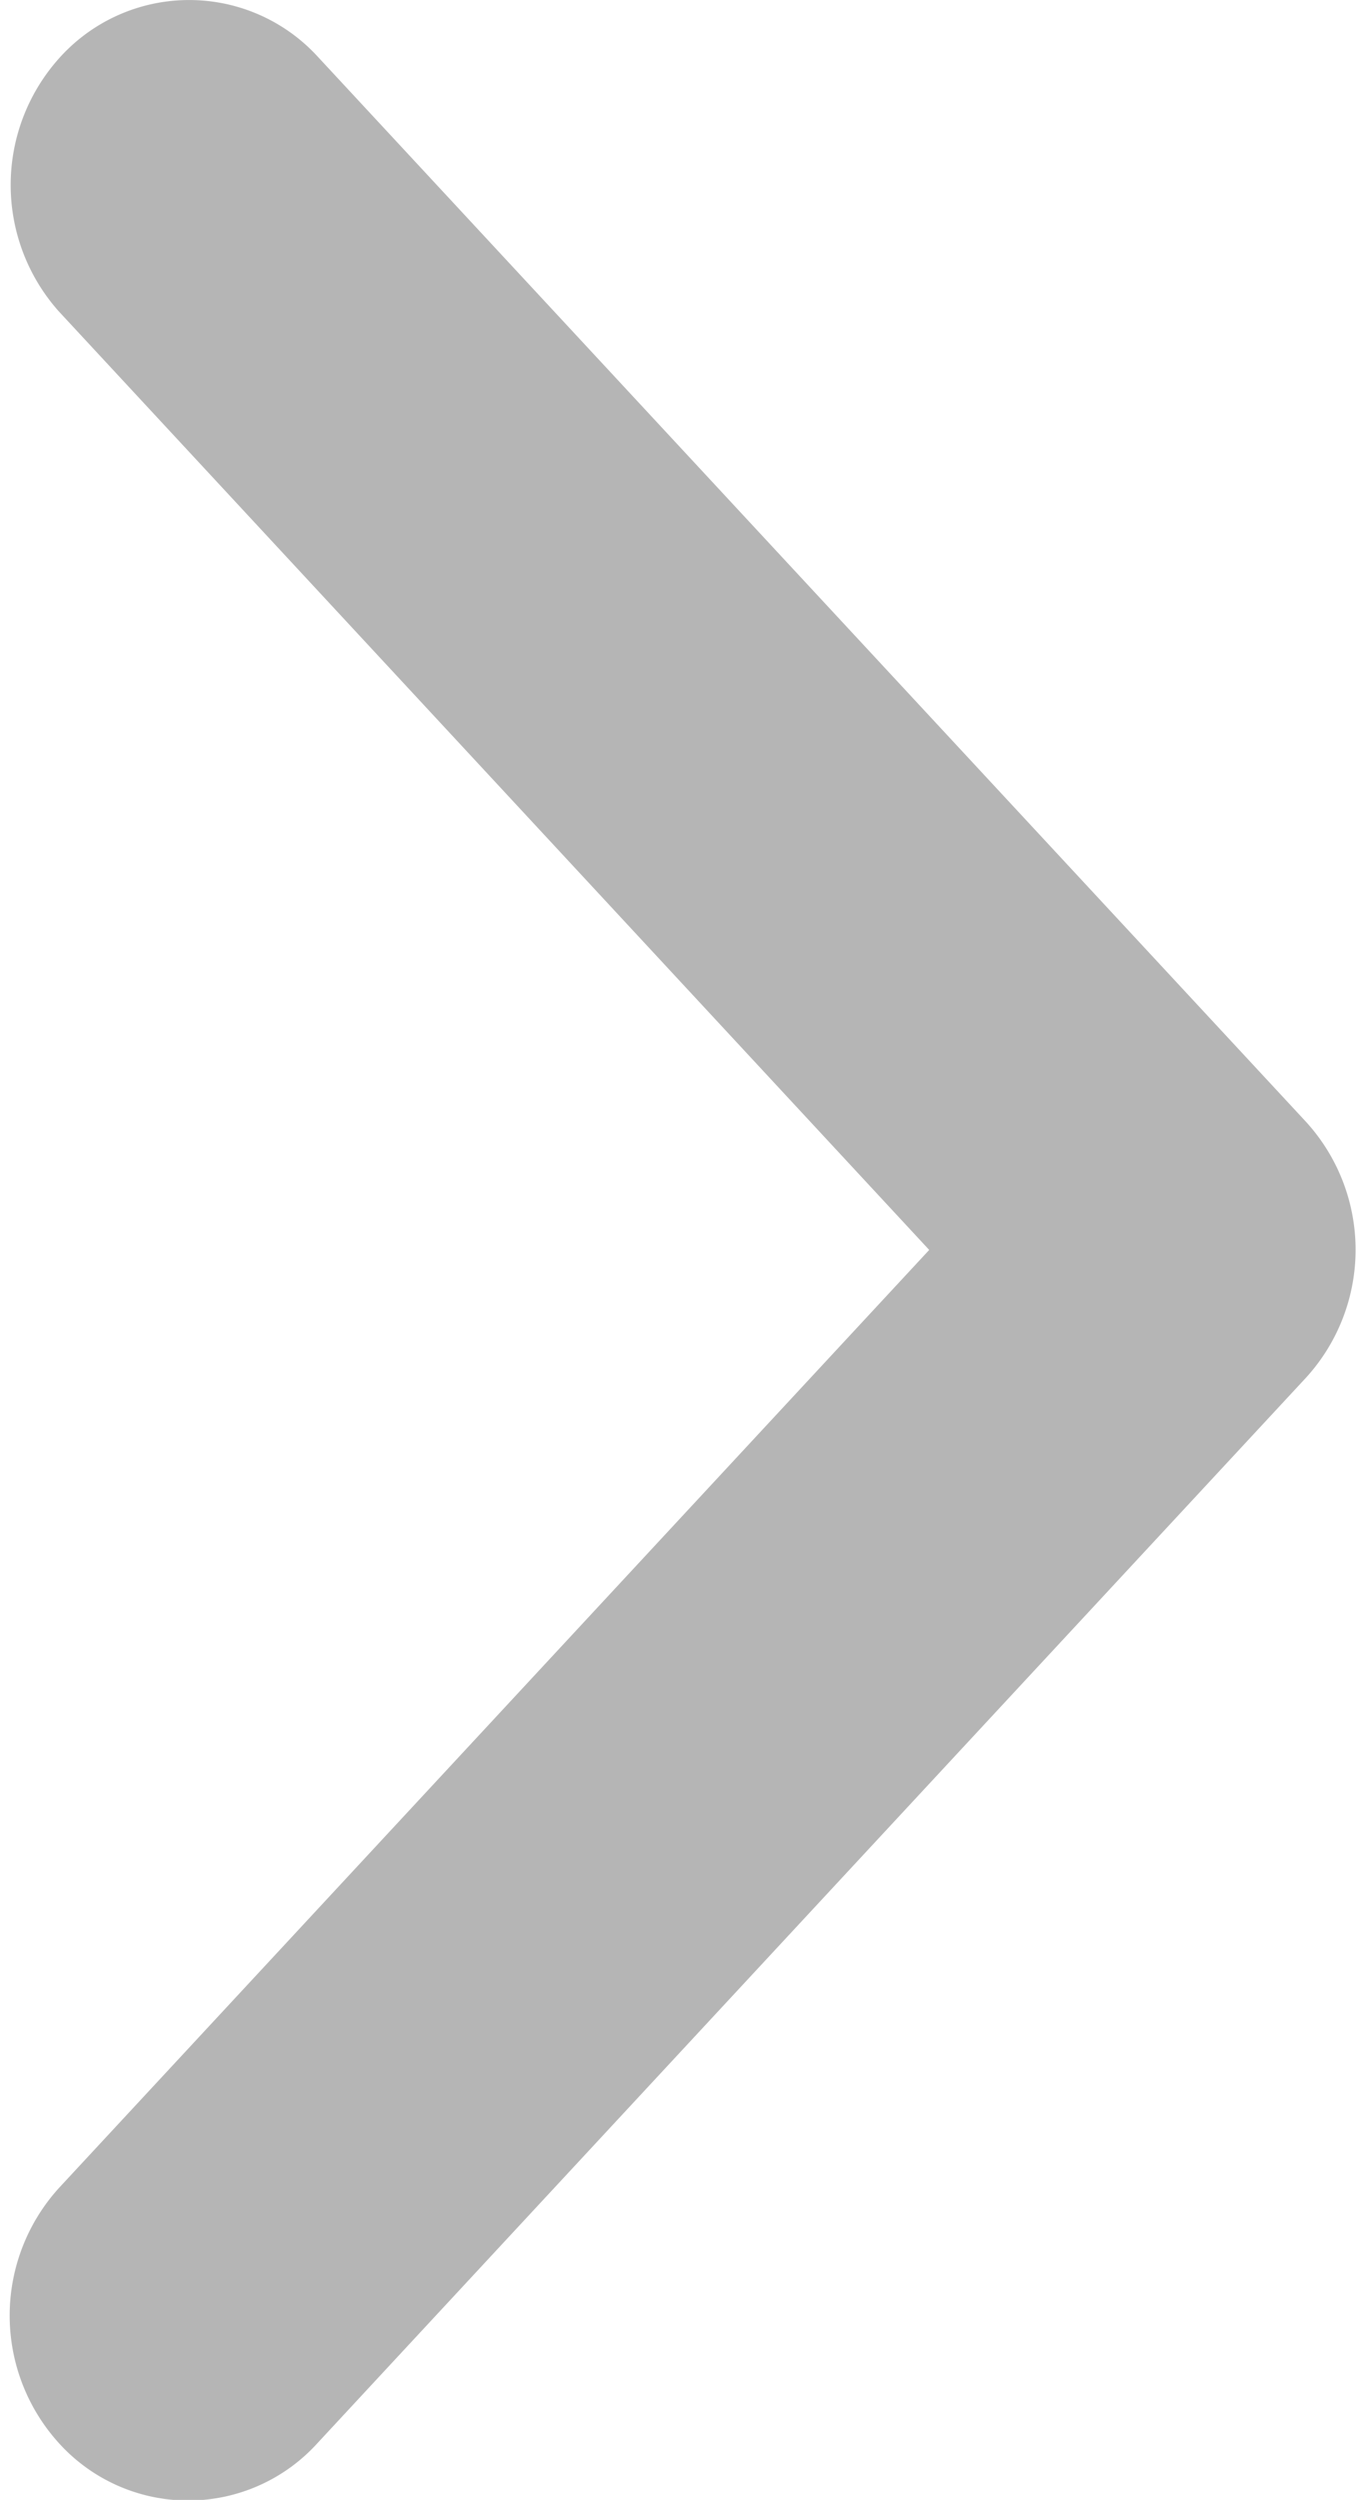 <svg xmlns="http://www.w3.org/2000/svg" width="7.101" height="13" viewBox="0 0 7.101 13">
    <path fill="#b5b5b5" stroke="#b5b5b5" d="M108.171 5.671L103.028.13a.407.407 0 0 0-.606.011.488.488 0 0 0 0 .642L107.262 6l-4.84 5.215a.487.487 0 0 0 0 .653.407.407 0 0 0 .606 0l5.143-5.541a.487.487 0 0 0 0-.656z" transform="translate(-101.746 0.5)"/>
</svg>
